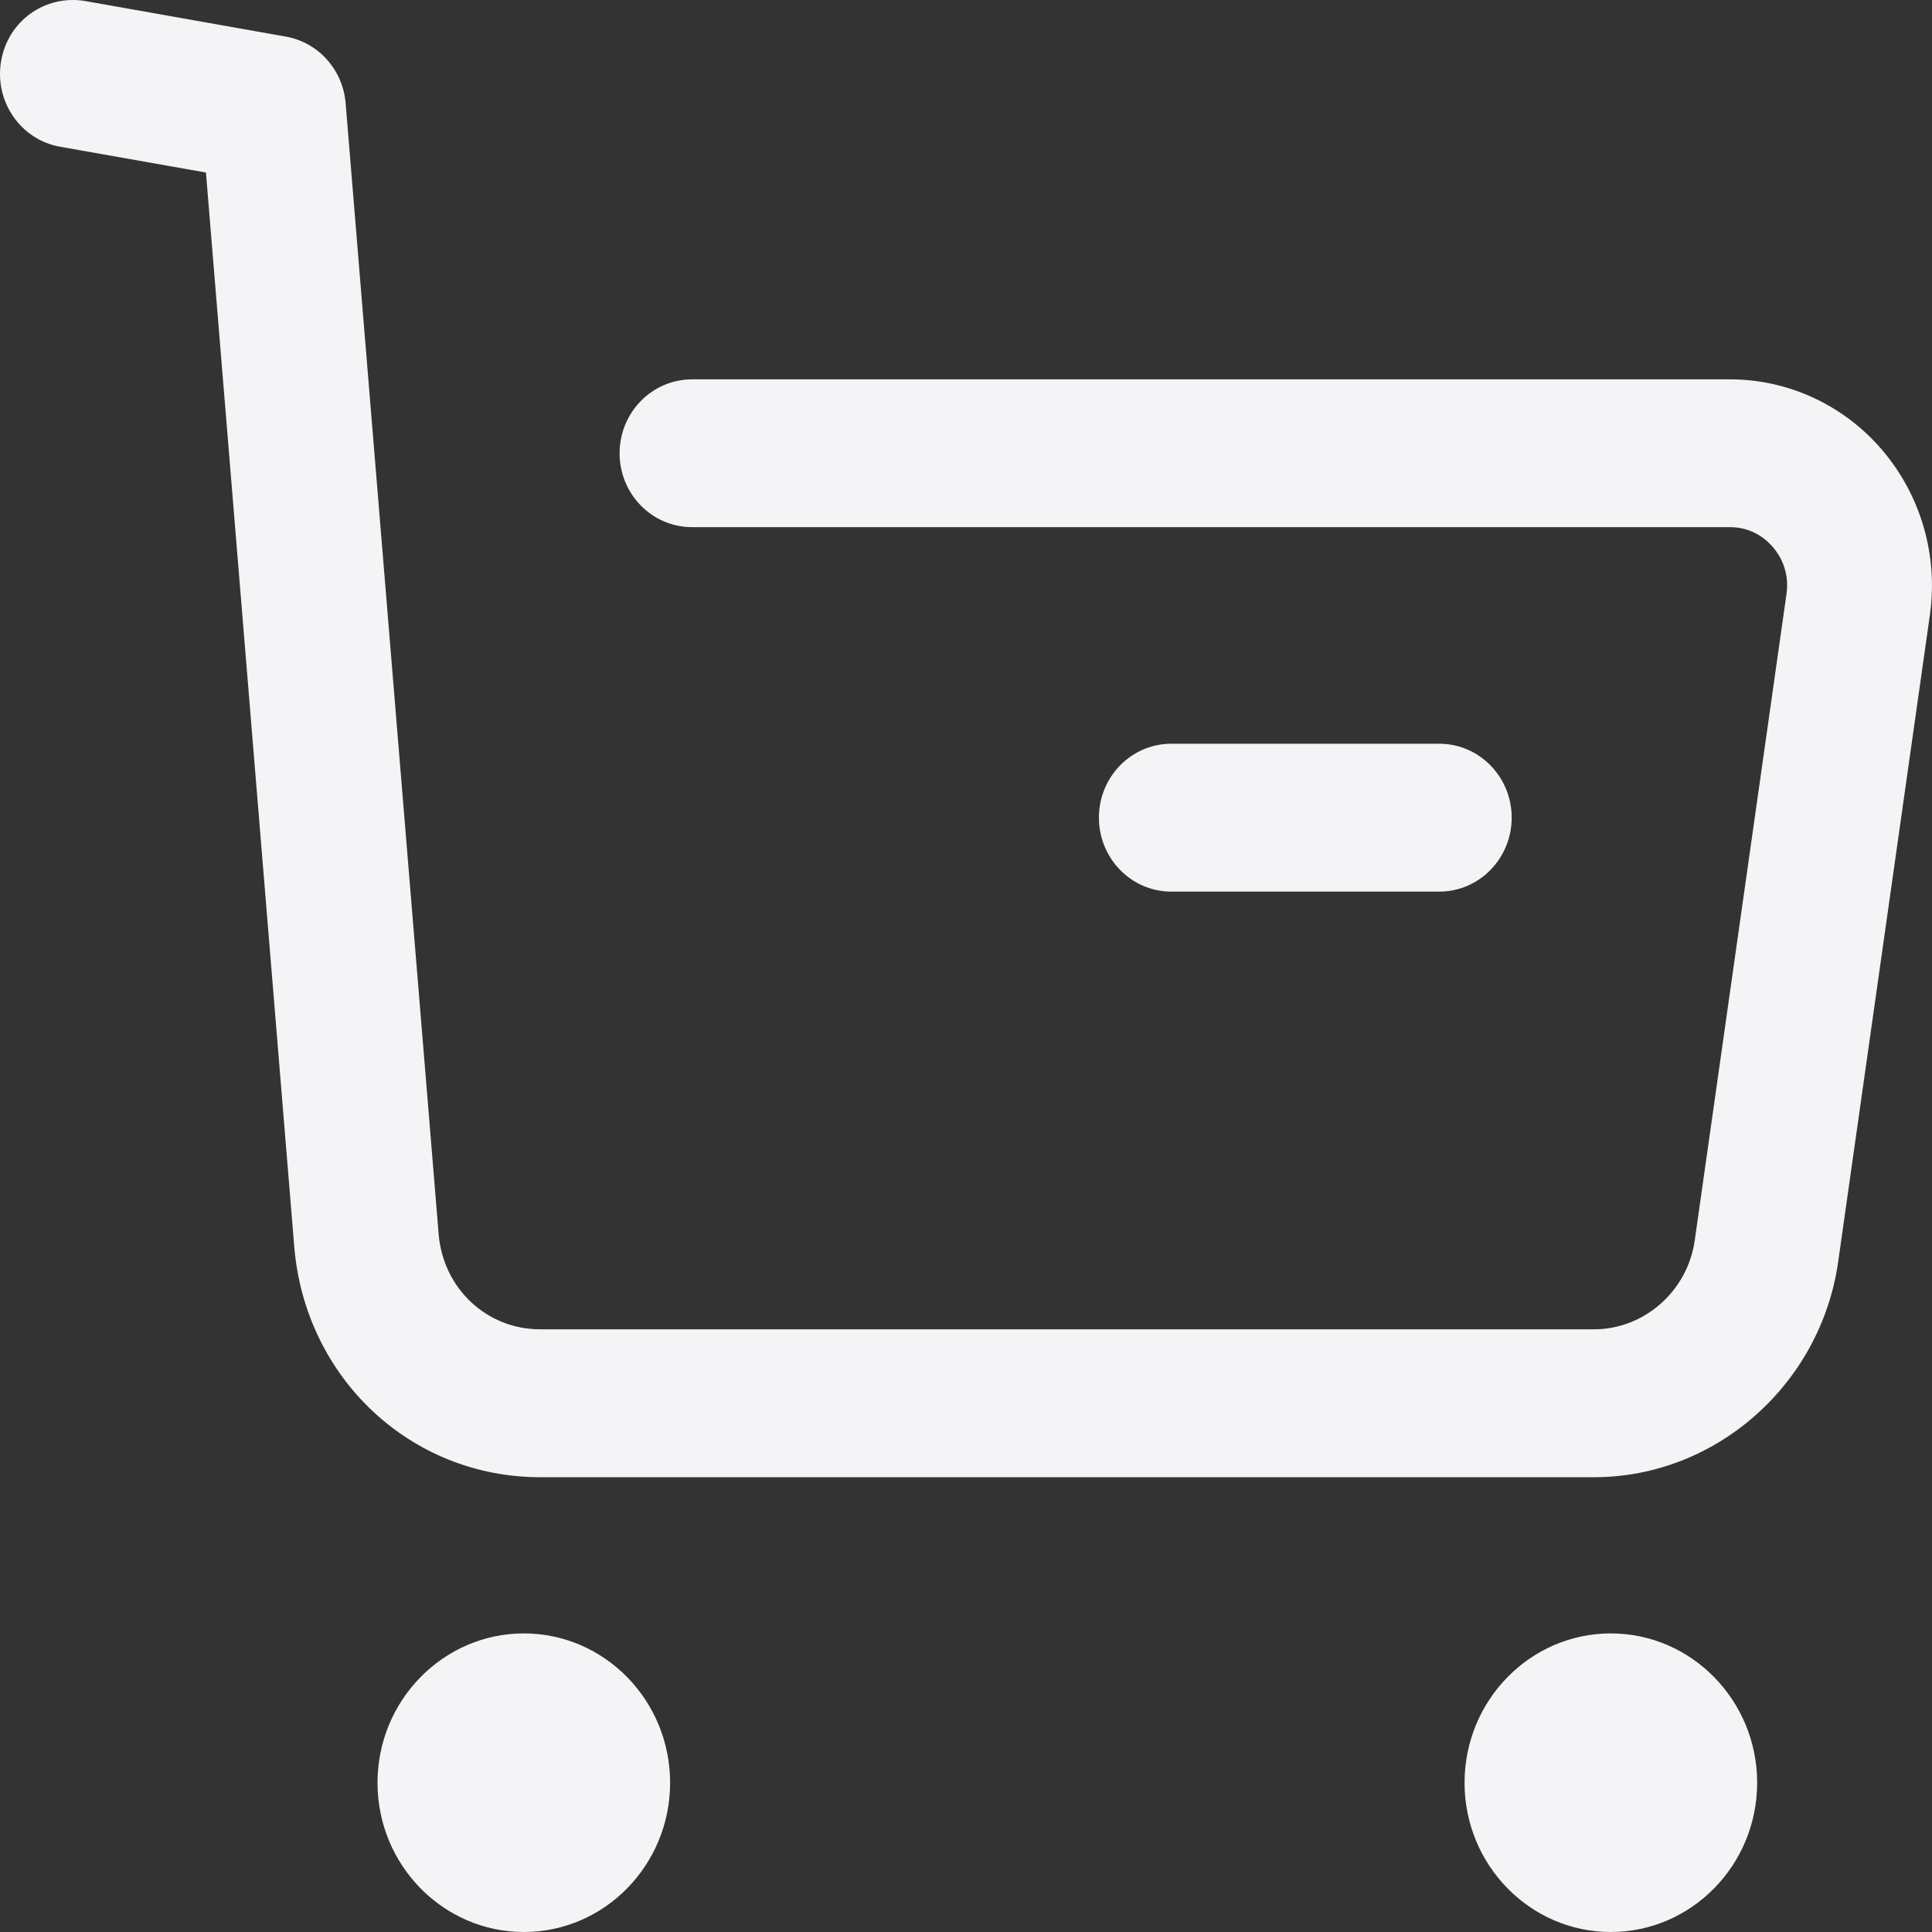 <svg width="20" height="20" viewBox="0 0 20 20" fill="none" xmlns="http://www.w3.org/2000/svg">
<rect x="0" y="0" width="20" height="20" fill="#333333" stroke="none"/>
<path fill-rule="evenodd" clip-rule="evenodd" d="M19.489 4.664C19.093 4.196 18.515 3.927 17.909 3.927H7.164C6.75 3.927 6.414 4.27 6.414 4.692C6.414 5.115 6.75 5.457 7.164 5.457H17.909C18.143 5.457 18.29 5.588 18.355 5.666C18.422 5.744 18.527 5.91 18.494 6.147L17.544 12.84C17.47 13.365 17.021 13.761 16.502 13.761H5.591C5.038 13.761 4.587 13.337 4.541 12.776L3.578 1.069C3.55 0.722 3.295 0.438 2.959 0.379L0.878 0.01C0.465 -0.057 0.081 0.217 0.011 0.635C-0.059 1.051 0.214 1.447 0.622 1.519L2.132 1.786L3.046 12.904C3.158 14.265 4.252 15.292 5.591 15.292H16.502C17.762 15.292 18.849 14.332 19.029 13.06L19.978 6.367C20.065 5.752 19.886 5.133 19.489 4.664ZM3.908 18.455C3.908 17.603 4.588 16.909 5.423 16.909C6.258 16.909 6.937 17.603 6.937 18.455C6.937 19.307 6.258 20 5.423 20C4.588 20 3.908 19.307 3.908 18.455ZM15.161 18.455C15.161 17.603 15.84 16.909 16.675 16.909C17.51 16.909 18.19 17.603 18.19 18.455C18.19 19.307 17.51 20 16.675 20C15.84 20 15.161 19.307 15.161 18.455ZM15.649 8.464C15.649 8.887 15.313 9.23 14.899 9.23H12.126C11.711 9.23 11.376 8.887 11.376 8.464C11.376 8.042 11.711 7.699 12.126 7.699H14.899C15.313 7.699 15.649 8.042 15.649 8.464Z" fill="#F4F4F6"/>
</svg>
